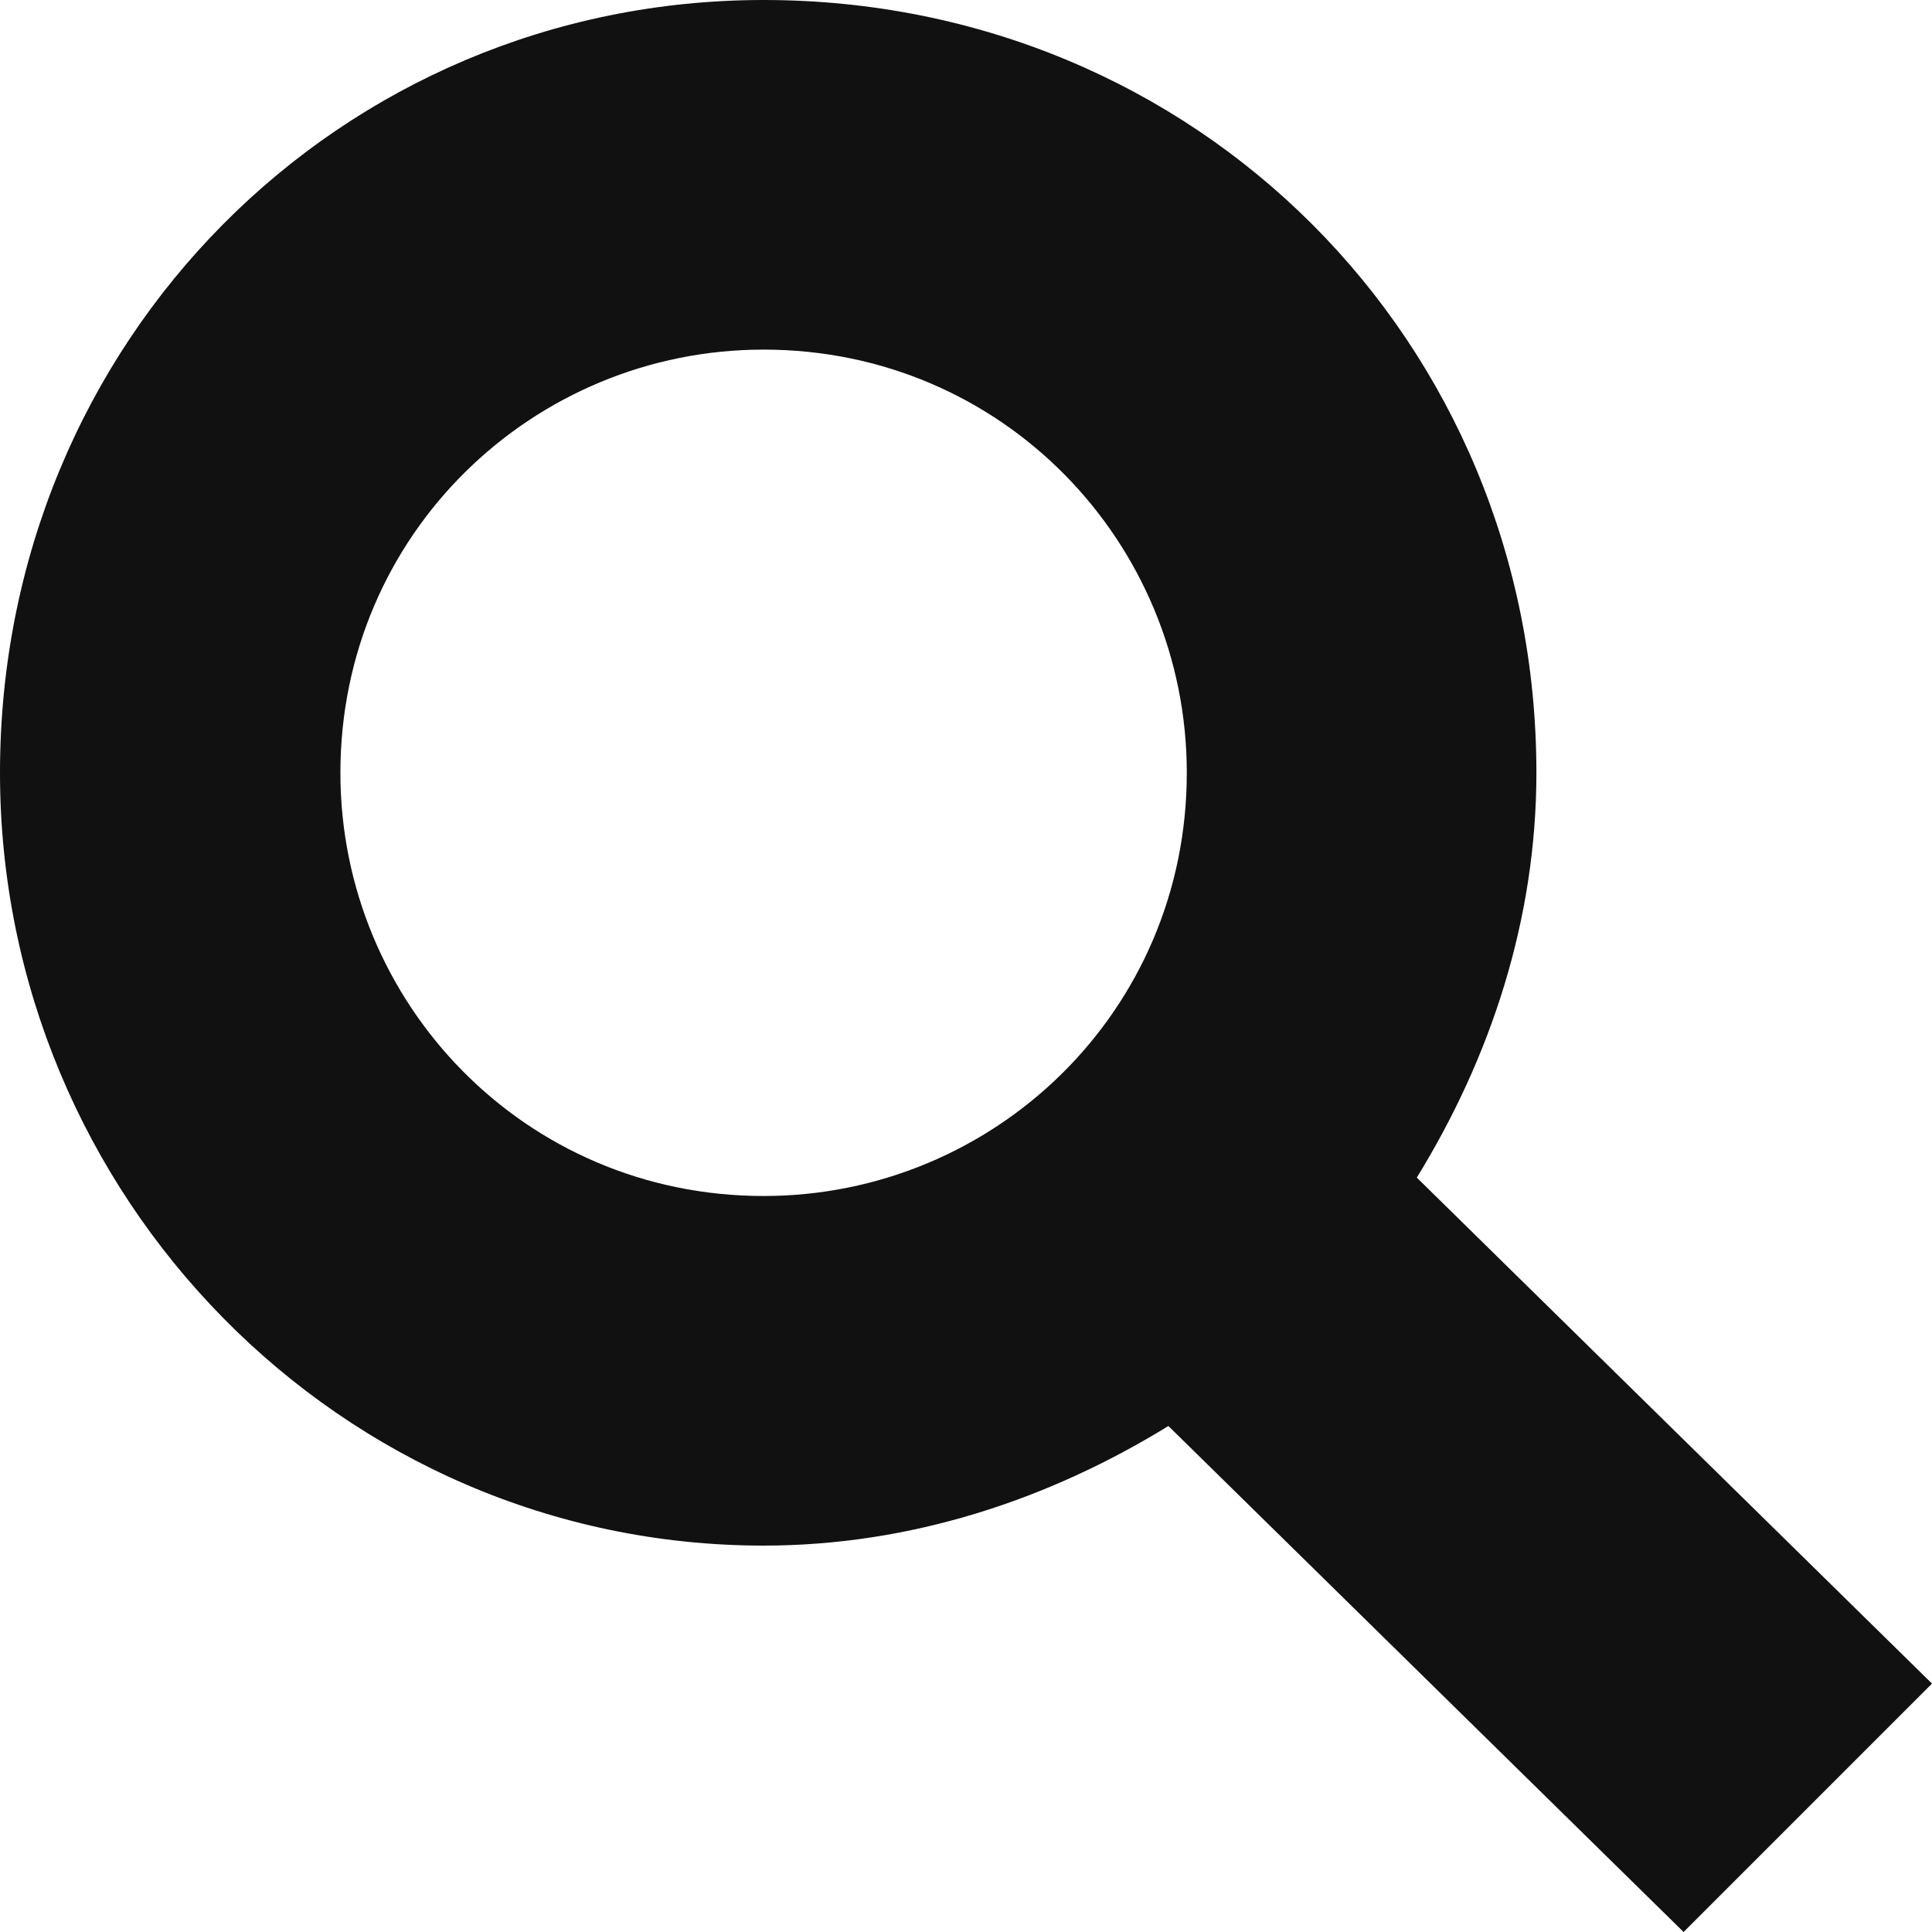 <svg xmlns:svg="http://www.w3.org/2000/svg" xmlns="http://www.w3.org/2000/svg" xml:space="preserve" enable-background="new 0 0 48 48" viewBox="0 0 21 21" height="21" width="21" y="0" x="0" version="1.1"><path d="M21 18.3 15.4 12.8C16.2 11.5 16.7 10 16.7 8.4 16.7 3.7 13 0 8.3 0 3.7 0 0 3.7 0 8.4c0 4.6 3.7 8.4 8.3 8.4 1.6 0 3.1-0.5 4.4-1.3L18.3 21 21 18.3ZM3.7 8.4c0-2.6 2.1-4.6 4.6-4.6 2.6 0 4.6 2.1 4.6 4.6 0 2.6-2.1 4.6-4.6 4.6-2.6 0-4.6-2.1-4.6-4.6z" fill="#111"/></svg>